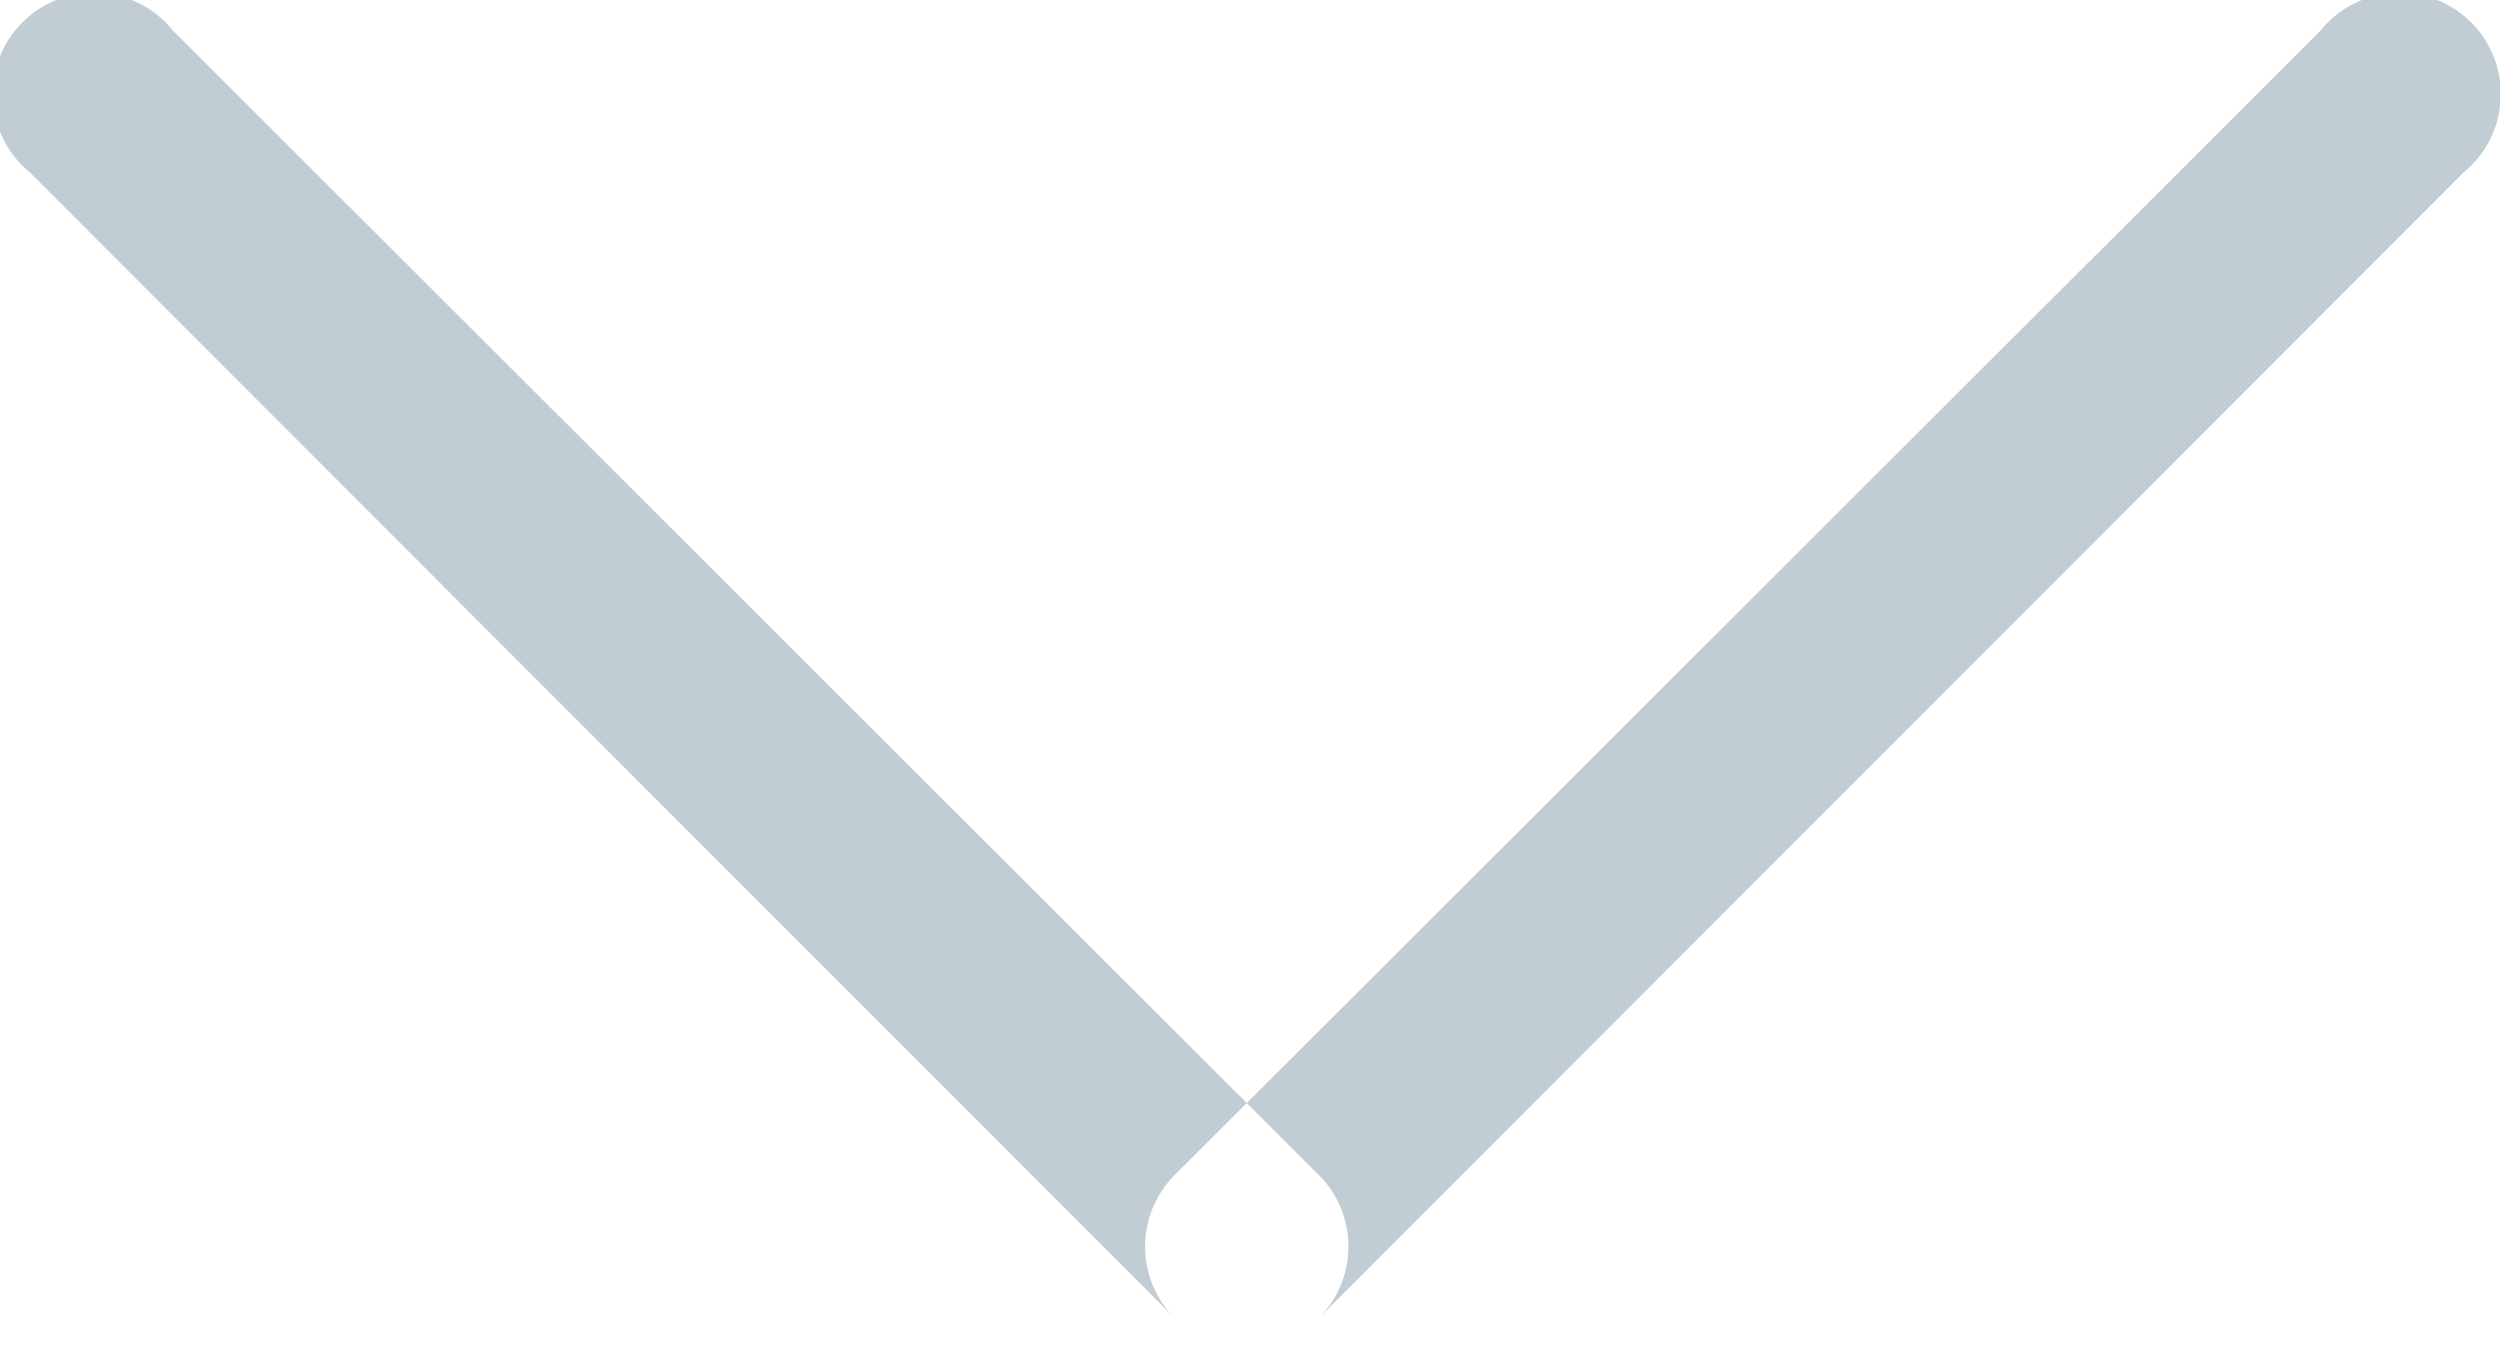 <svg xmlns="http://www.w3.org/2000/svg" width="12.344" height="6.69" viewBox="0 0 12.344 6.69">
<defs>
    <style>
      .cls-1 {
        fill: #c2ccd3;
        fill-rule: evenodd;
      }
    </style>
  </defs>
  <path id="ico58" class="cls-1" d="M705.51,1714.85l-5.656,5.66a0.493,0.493,0,0,1-.708,0,0.5,0.5,0,0,1,0-.71l5.657-5.65A0.5,0.5,0,1,1,705.51,1714.85Zm-5.656,5.66a0.493,0.493,0,0,1-.708,0l-5.656-5.66a0.5,0.5,0,1,1,.707-0.7l5.657,5.65A0.5,0.5,0,0,1,699.854,1720.51Z" transform="translate(-693.344 -1714)"/>
</svg>

